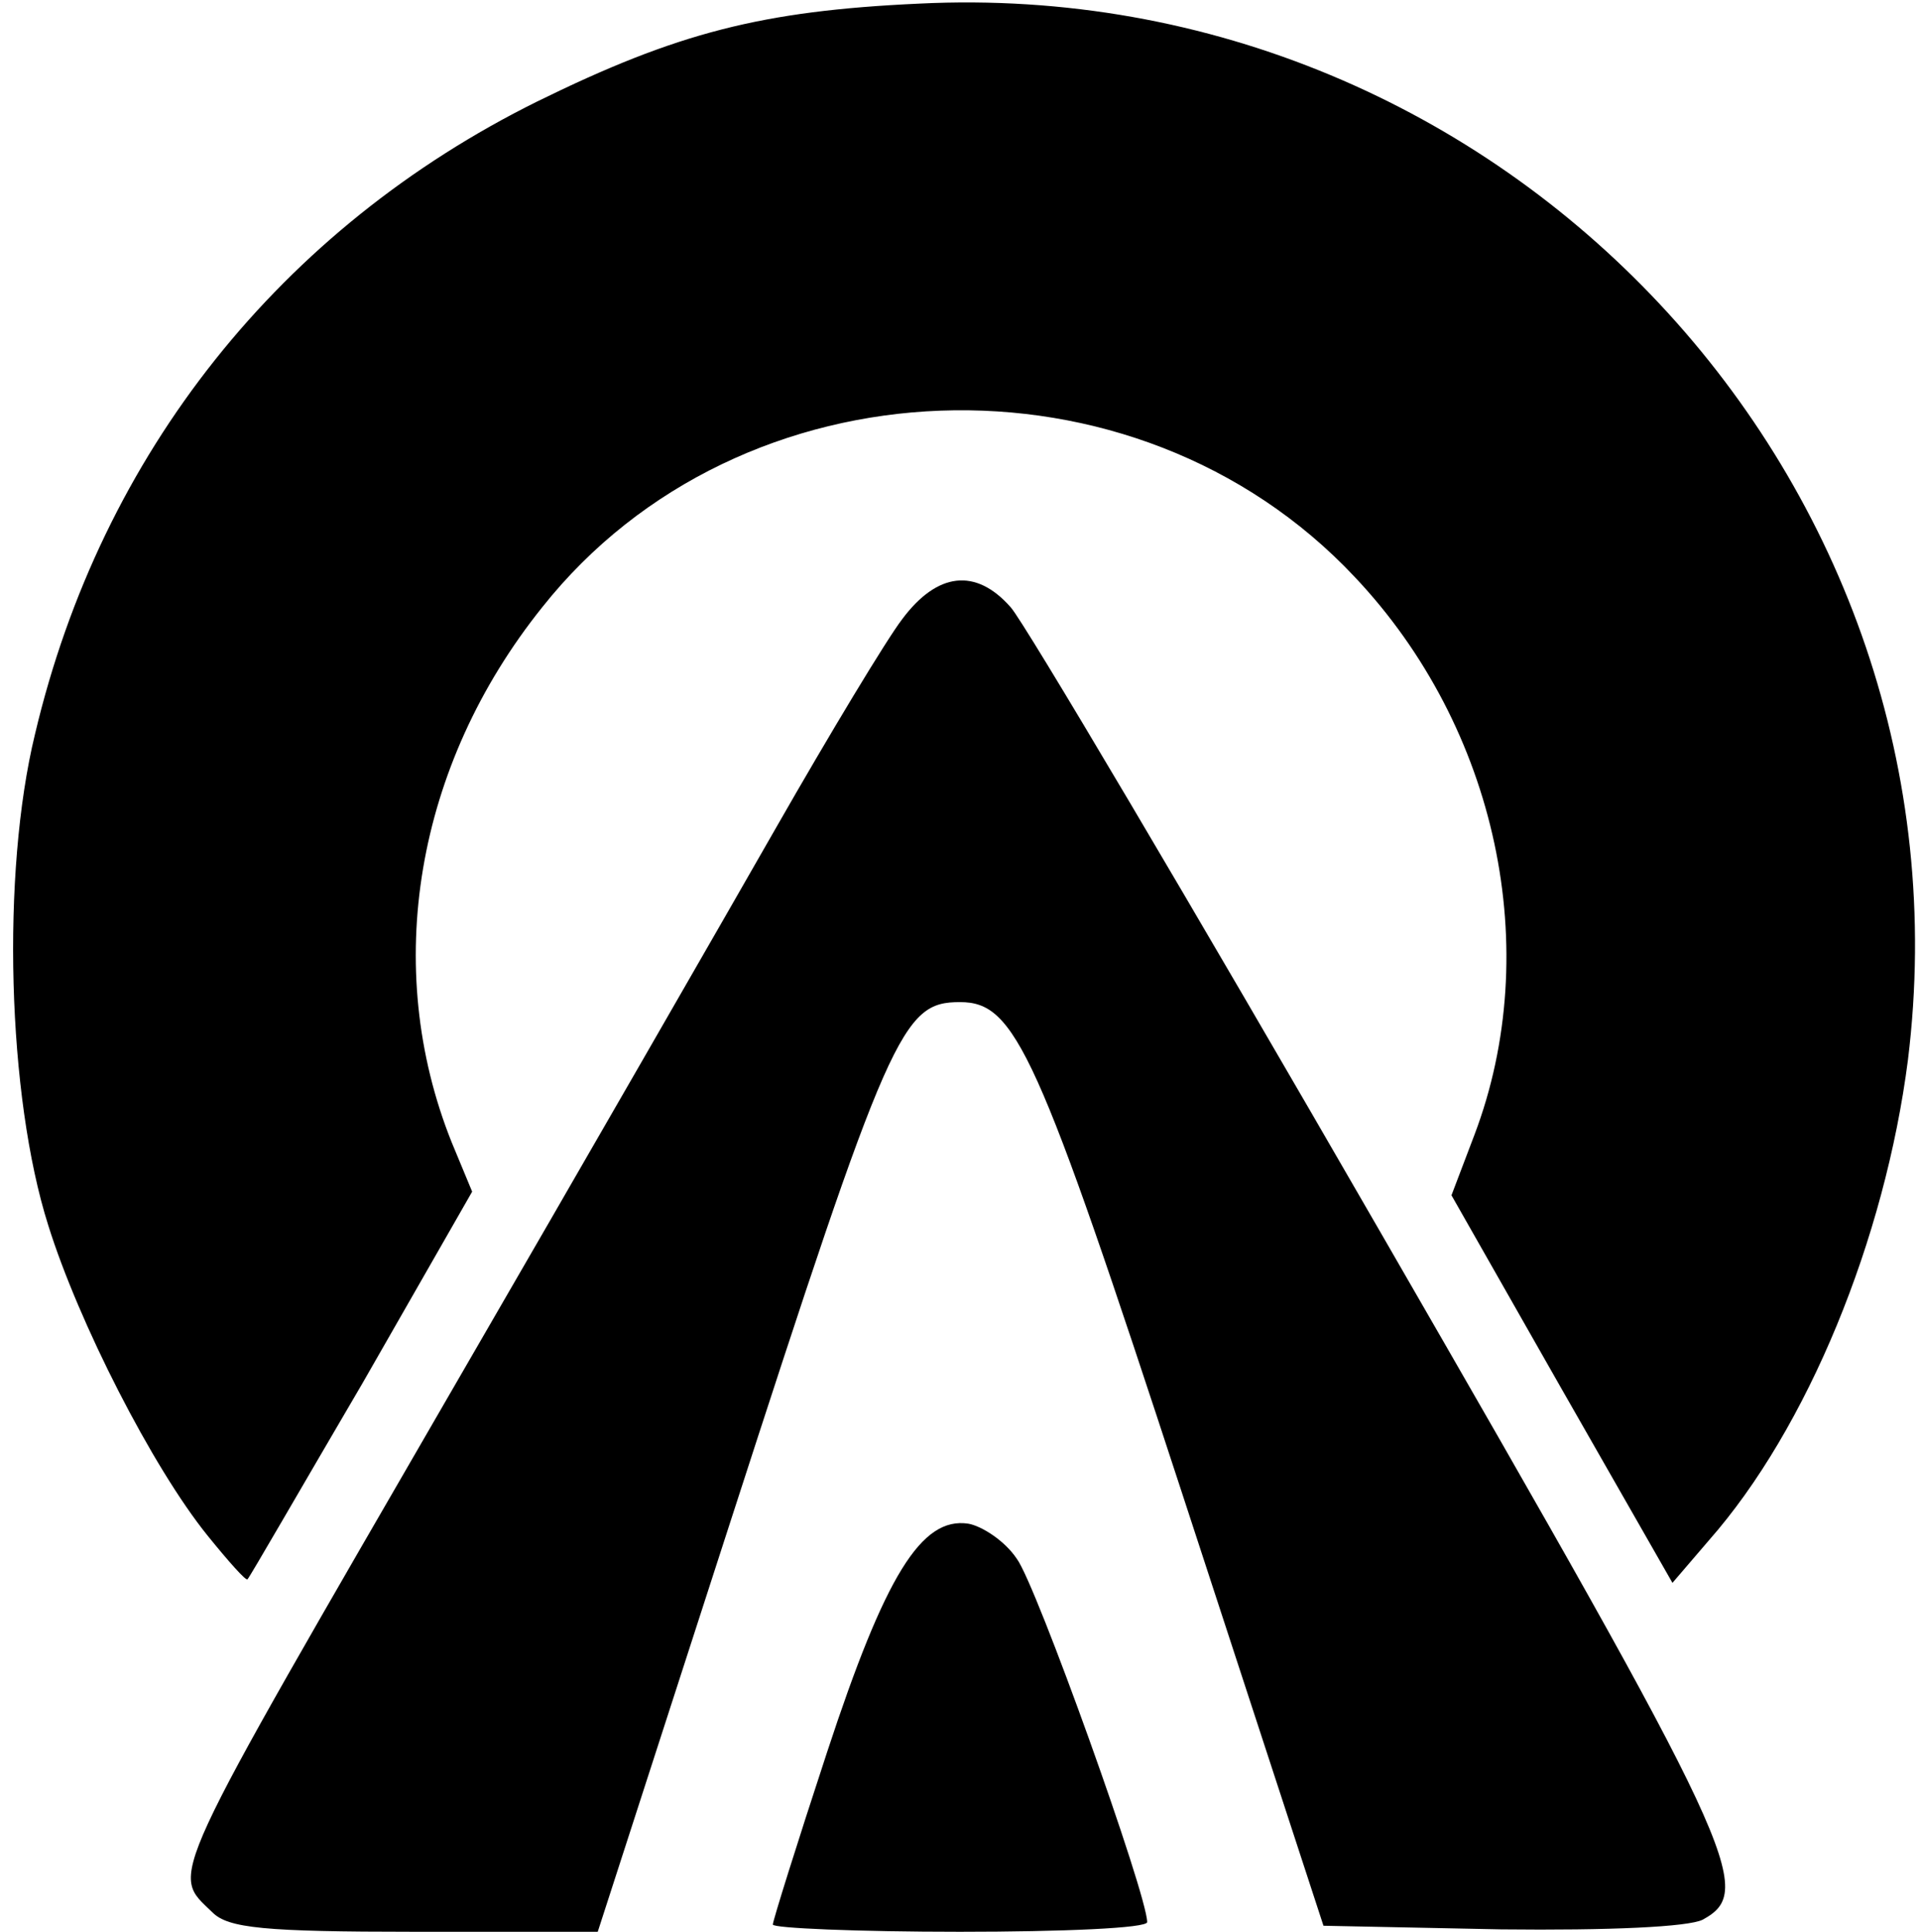 <svg xmlns="http://www.w3.org/2000/svg" viewBox="0 0 1590 1600"><path d="M176 1584c-35-34-42-17 202-439 102-176 221-383 265-460s91-155 104-172c29-39 61-43 90-10 11 12 149 245 307 519 296 513 310 544 266 568-12 6-77 9-167 8l-147-3-117-358C859 870 841 830 795 830c-48 0-58 22-191 433l-109 337H343c-124 0-154-3-167-16z"/><path d="M640 1594c0-3 20-67 45-143 48-146 78-195 117-189 11 2 30 14 40 29 16 21 108 278 108 301 0 5-70 8-155 8s-155-3-155-6z"/><path d="M172 1272c-46-57-107-177-132-257C6 908 1 723 29 608 84 375 233 189 445 84 561 27 631 9 761 3c485-24 878 396 819 875-19 148-83 305-165 398l-30 35-92-161-91-160 19-50c58-153 19-337-99-462-182-194-509-182-673 25-105 131-133 298-75 443l17 41-91 159c-51 87-93 160-95 162-1 2-16-15-33-36z"/></svg>